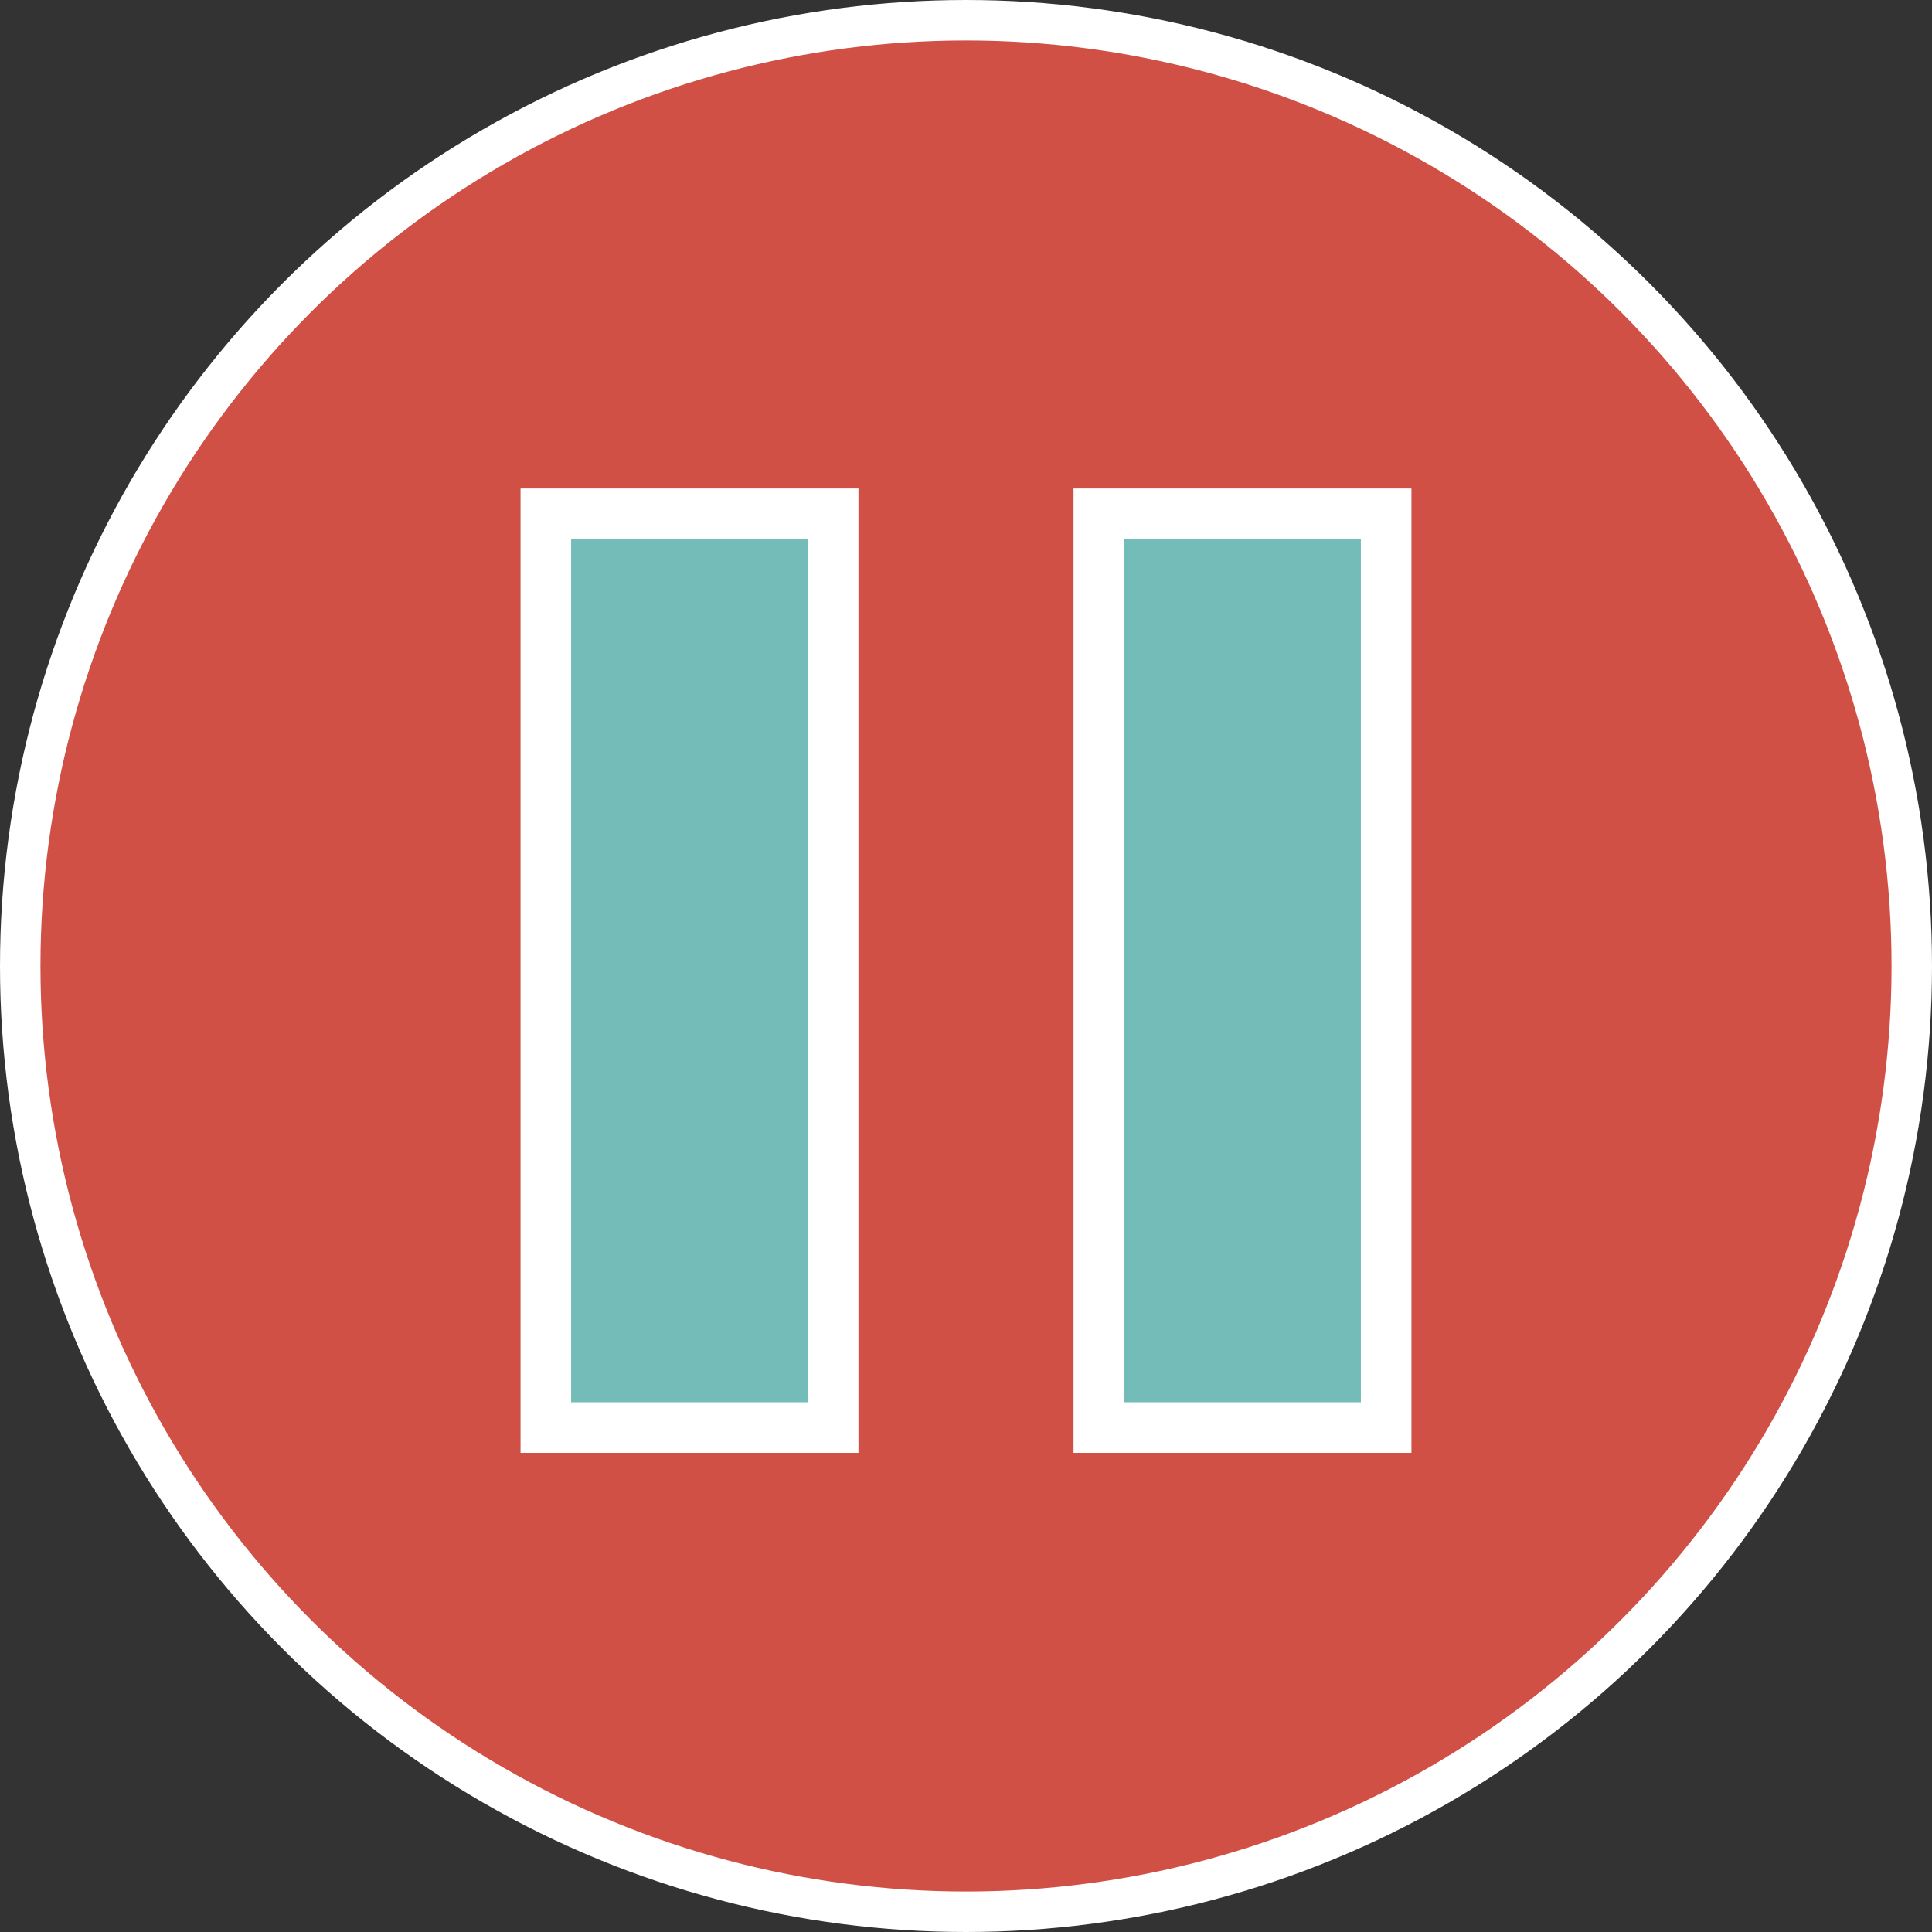 <?xml version="1.0" encoding="utf-8"?>
<!-- Generator: Adobe Illustrator 22.1.0, SVG Export Plug-In . SVG Version: 6.00 Build 0)  -->
<svg version="1.1" id="Layer_1" xmlns="http://www.w3.org/2000/svg" xmlns:xlink="http://www.w3.org/1999/xlink" x="0px" y="0px"
	 viewBox="0 0 572.972 572.972" style="enable-background:new 0 0 572.972 572.972;" xml:space="preserve">
<rect x="0" y="0" width="572.972" height="572.972" fill="#333333" stroke="none"/>
<style type="text/css">
	.st0{fill:#D15045;stroke:#FFFFFF;stroke-width:12;stroke-miterlimit:10;}
	.st1{fill:#73BCB7;}
	.st2{fill:#FFFFFF;}
</style>
<circle class="st0" cx="286.486" cy="286.486" r="280.486"/>
<g>
	<g>
		<rect x="161.88" y="152.375" class="st1" width="85.213" height="271"/>
		<path class="st2" d="M239.592,159.875v256h-70.212v-256H239.592 M254.592,144.875h-15h-70.212h-15v15
			v256v15h15h70.212h15v-15v-256V144.875L254.592,144.875z"/>
	</g>
	<g>
		<rect x="325.88" y="152.375" class="st1" width="85.213" height="271"/>
		<path class="st2" d="M403.592,159.875v256h-70.213v-256H403.592 M418.592,144.875h-15h-70.213h-15v15
			v256v15h15h70.213h15v-15v-256V144.875L418.592,144.875z"/>
	</g>
</g>
</svg>
